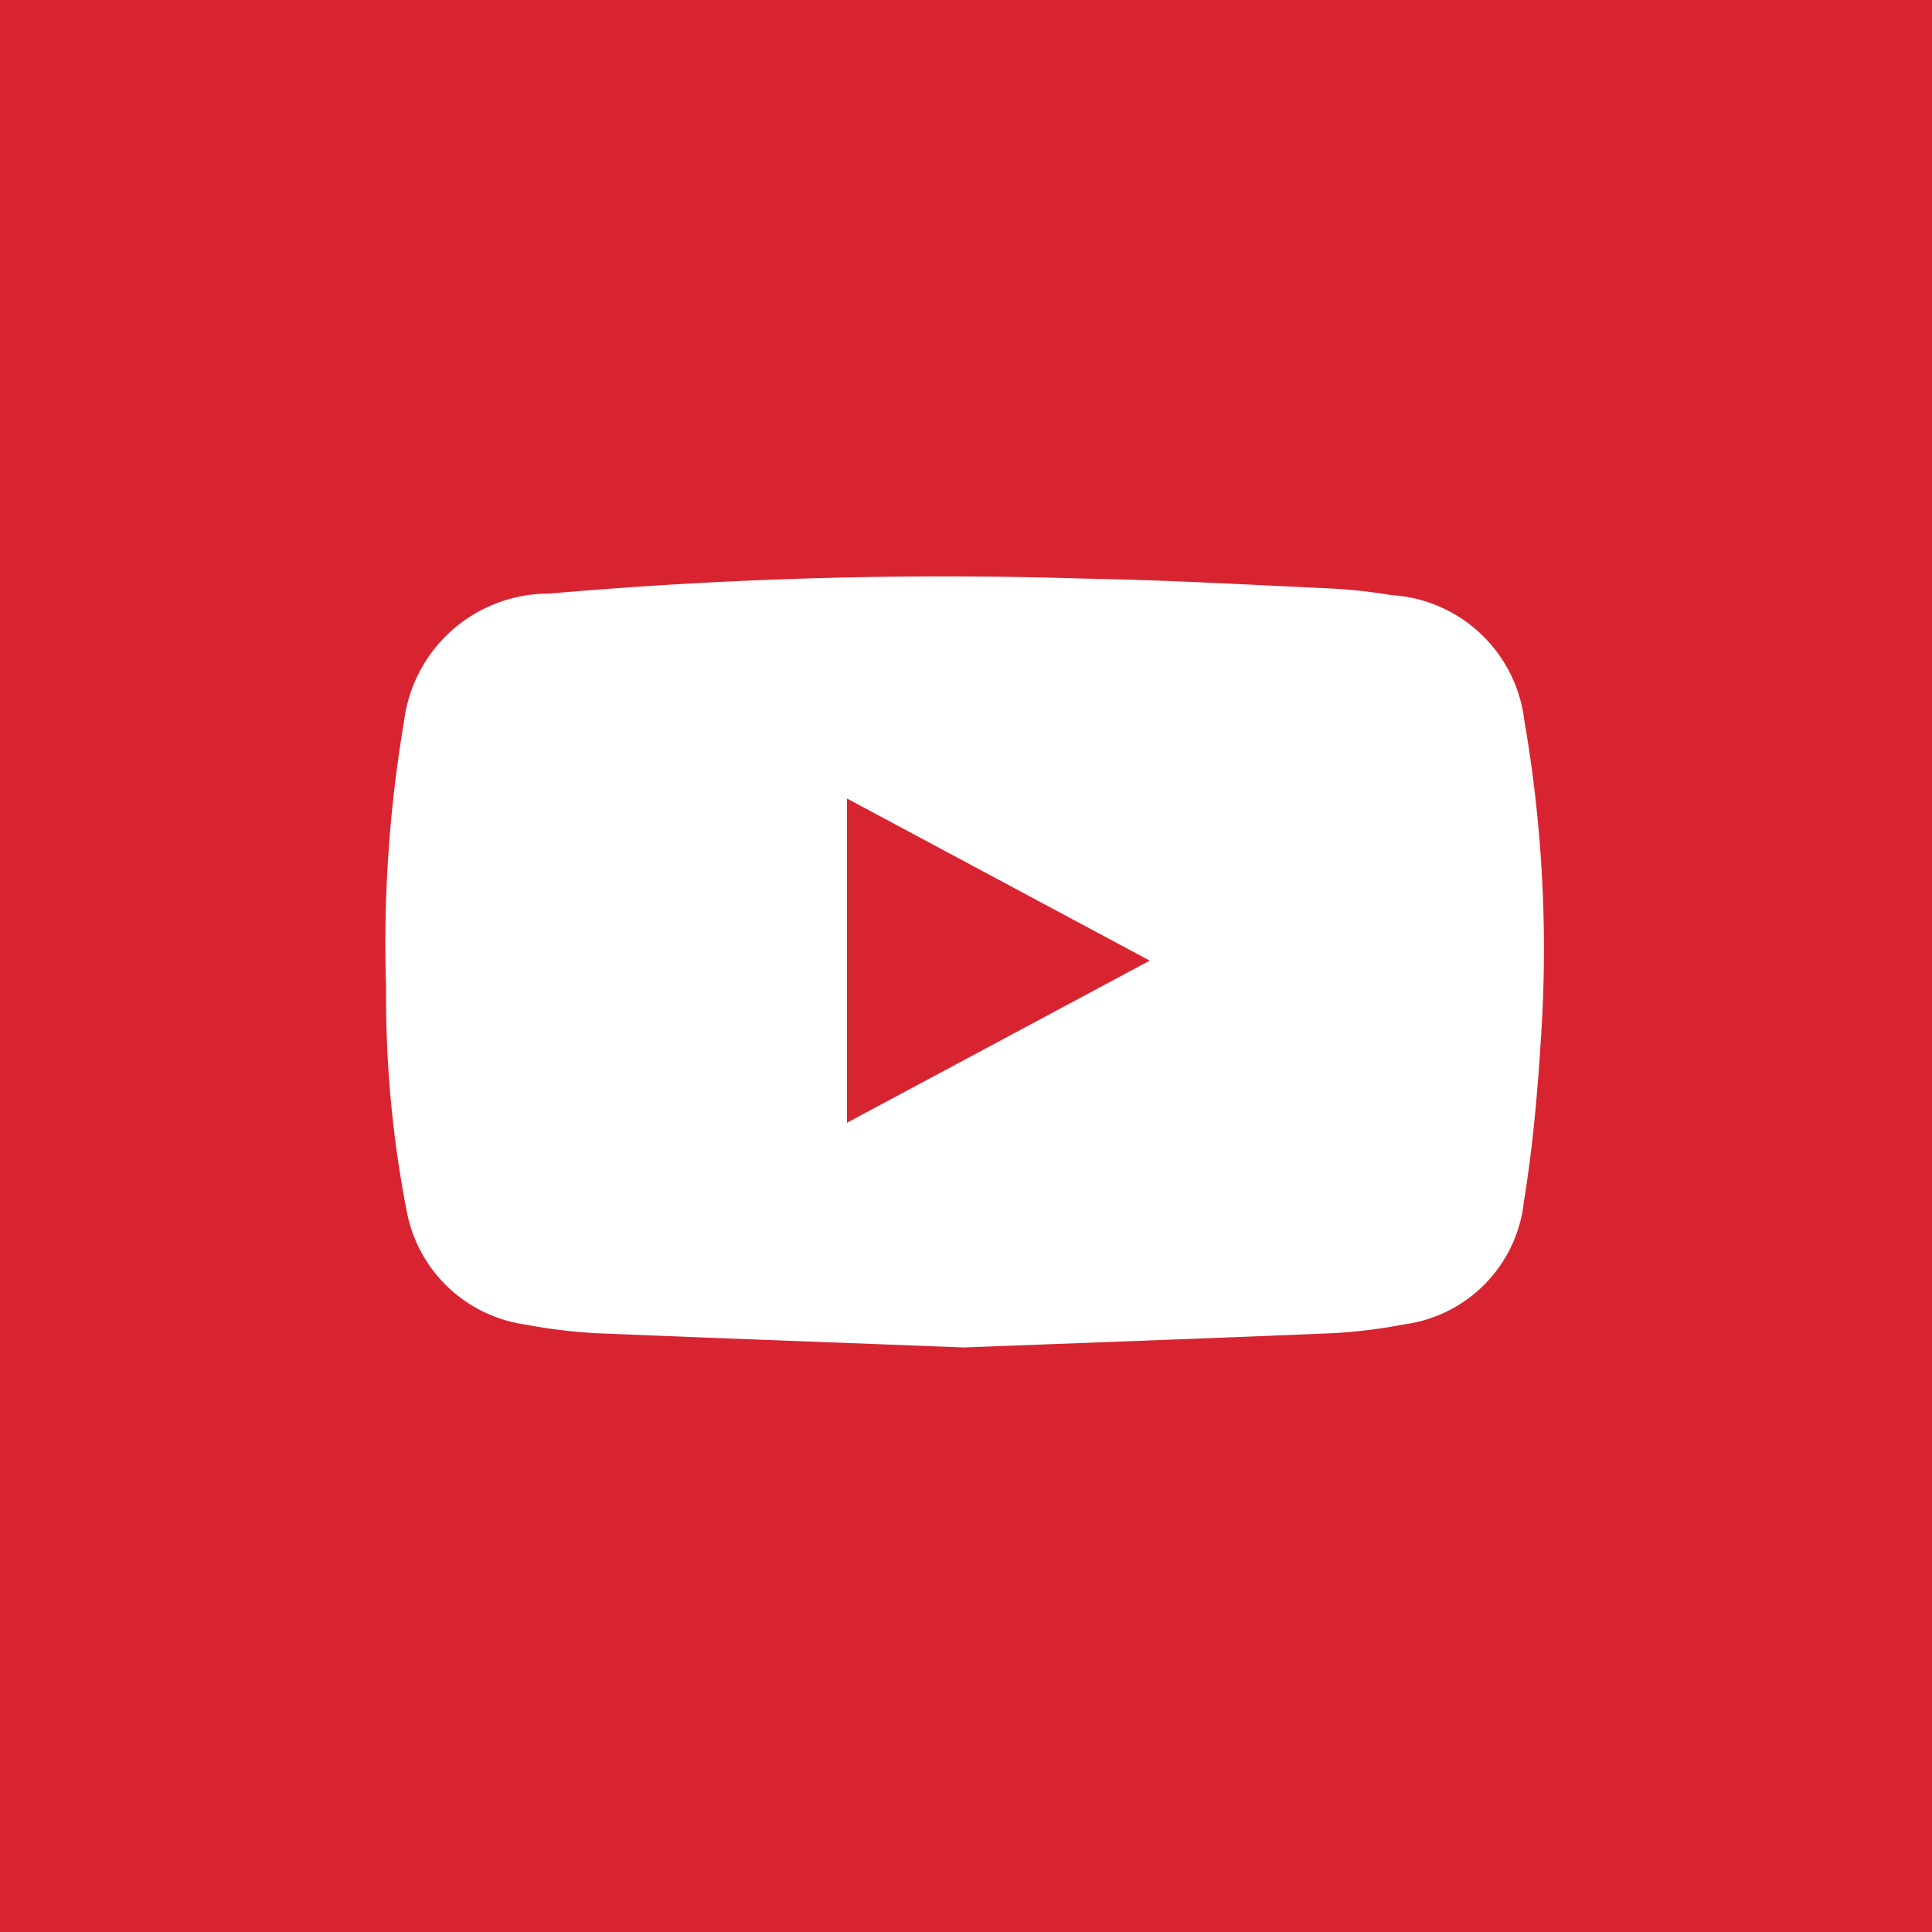 <svg id="sns-youtube" xmlns="http://www.w3.org/2000/svg" width="27" height="27" viewBox="0 0 27 27">
  <g id="그룹_10241" data-name="그룹 10241" transform="translate(0 -0.029)">
    <g id="그룹_10238" data-name="그룹 10238">
      <rect id="사각형_4305" data-name="사각형 4305" width="27" height="27" transform="translate(0 0.029)" fill="#d82431"/>
    </g>
    <g id="그룹_10171" data-name="그룹 10171" transform="translate(5.396 8.091)">
      <path id="패스_7979" data-name="패스 7979" d="M942.107,102.121c-1.721-.067-3.437-.129-5.153-.2a7.585,7.585,0,0,1-.971-.119,1.967,1.967,0,0,1-1.652-1.525,15.627,15.627,0,0,1-.3-3.185,18.62,18.62,0,0,1,.25-3.719,2.037,2.037,0,0,1,2.026-1.787,63.328,63.328,0,0,1,7.484-.21c1.133.019,2.266.084,3.4.136a7.479,7.479,0,0,1,.89.095,1.99,1.99,0,0,1,1.856,1.747,18.734,18.734,0,0,1,.233,4.445c-.047.764-.116,1.529-.238,2.284a1.94,1.94,0,0,1-1.666,1.714,7.492,7.492,0,0,1-.992.124C945.554,101.993,943.83,102.055,942.107,102.121Zm-1.636-3.14,4.232-2.266-4.232-2.266Z" transform="translate(-934.031 -91.352)" fill="#fff" fill-rule="evenodd"/>
      <path id="패스_7980" data-name="패스 7980" d="M946.5,101.75V97.723l3.762,2.014Z" transform="translate(-939.806 -94.375)" fill="#d82431" fill-rule="evenodd"/>
    </g>
  </g>
</svg>
